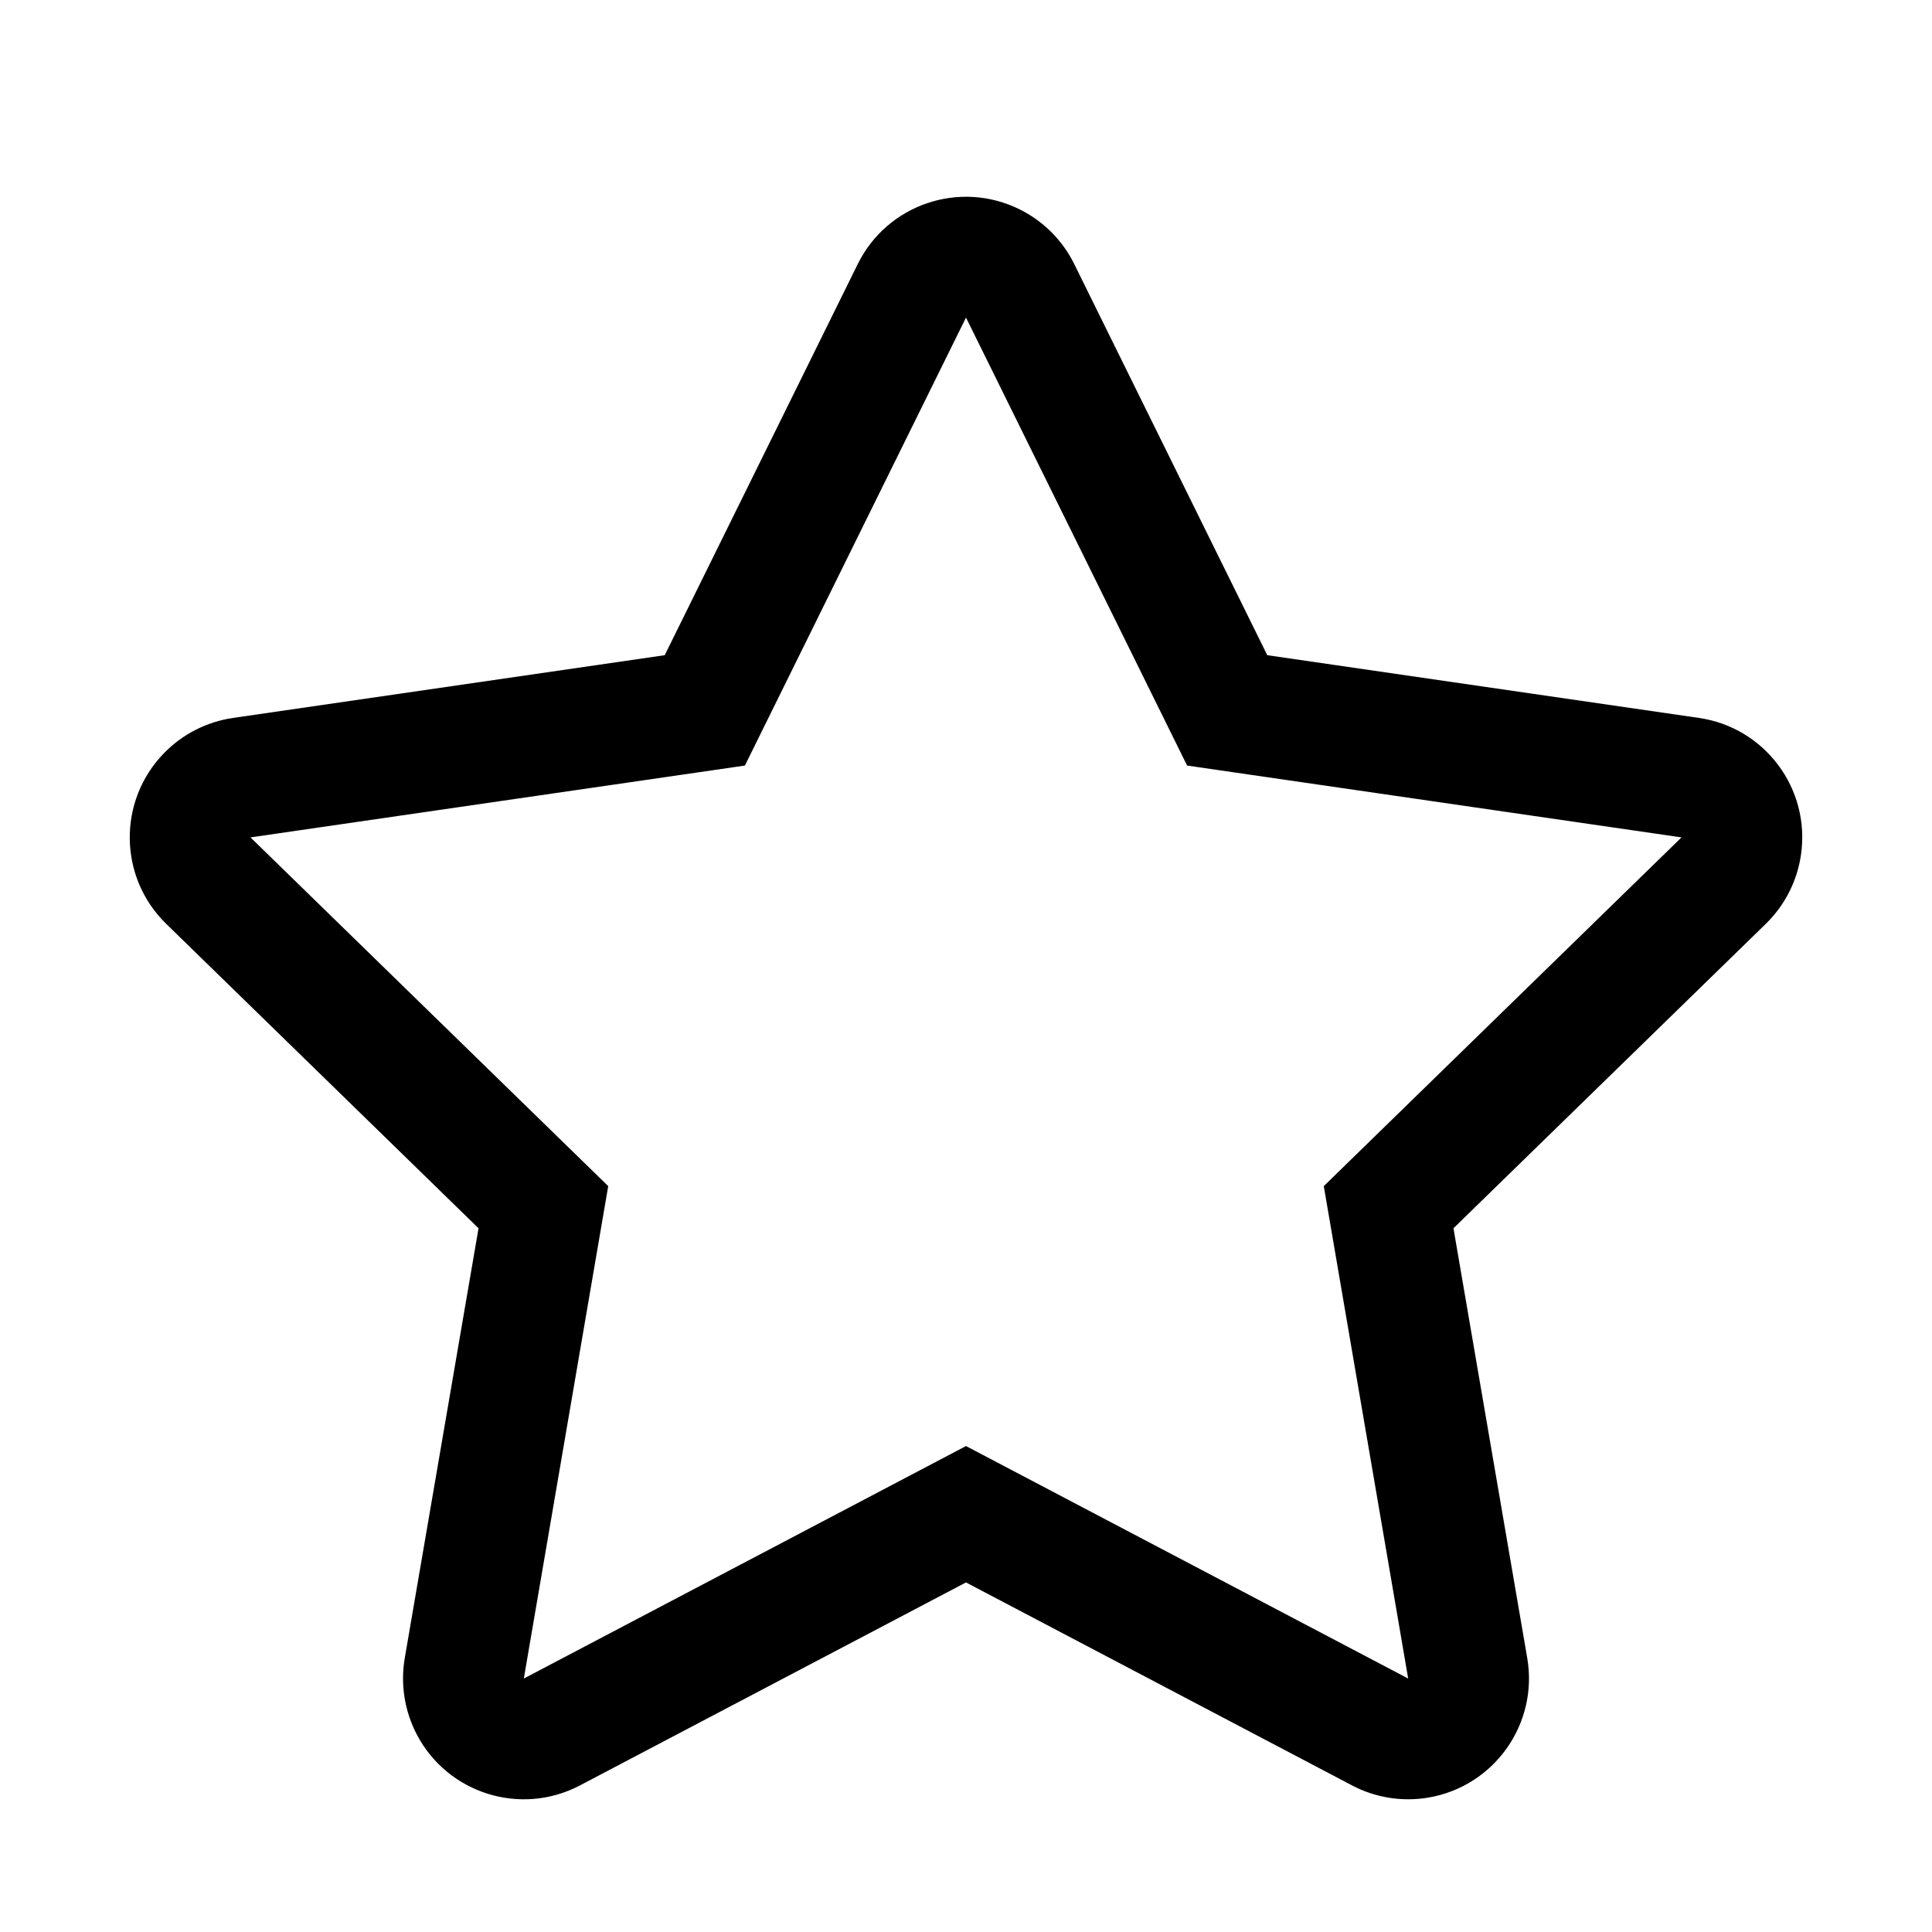 <svg xmlns="http://www.w3.org/2000/svg" width="32" height="32" viewBox="0 0 32 32" id="favorite"><path d="M16,23.951 L23.324,27.802 L21.926,19.646 L27.851,13.87 L19.662,12.68 L16,5.26 L12.338,12.68 L4.149,13.87 L10.074,19.646 L8.676,27.802 L16,23.951 Z M9.606,29.572 C8.629,30.086 7.419,29.71 6.905,28.732 C6.701,28.343 6.63,27.897 6.704,27.463 L7.926,20.344 L2.753,15.302 C1.962,14.531 1.946,13.265 2.717,12.474 C3.024,12.159 3.426,11.954 3.861,11.891 L11.01,10.852 L14.207,4.374 C14.695,3.384 15.895,2.977 16.885,3.466 C17.28,3.661 17.599,3.98 17.793,4.374 L20.99,10.852 L28.139,11.891 C29.232,12.049 29.989,13.064 29.83,14.157 C29.767,14.593 29.562,14.995 29.247,15.302 L24.074,20.344 L25.296,27.463 C25.482,28.552 24.751,29.586 23.662,29.773 C23.229,29.847 22.783,29.777 22.394,29.572 L16,26.21 L9.606,29.572 Z"></path></svg>